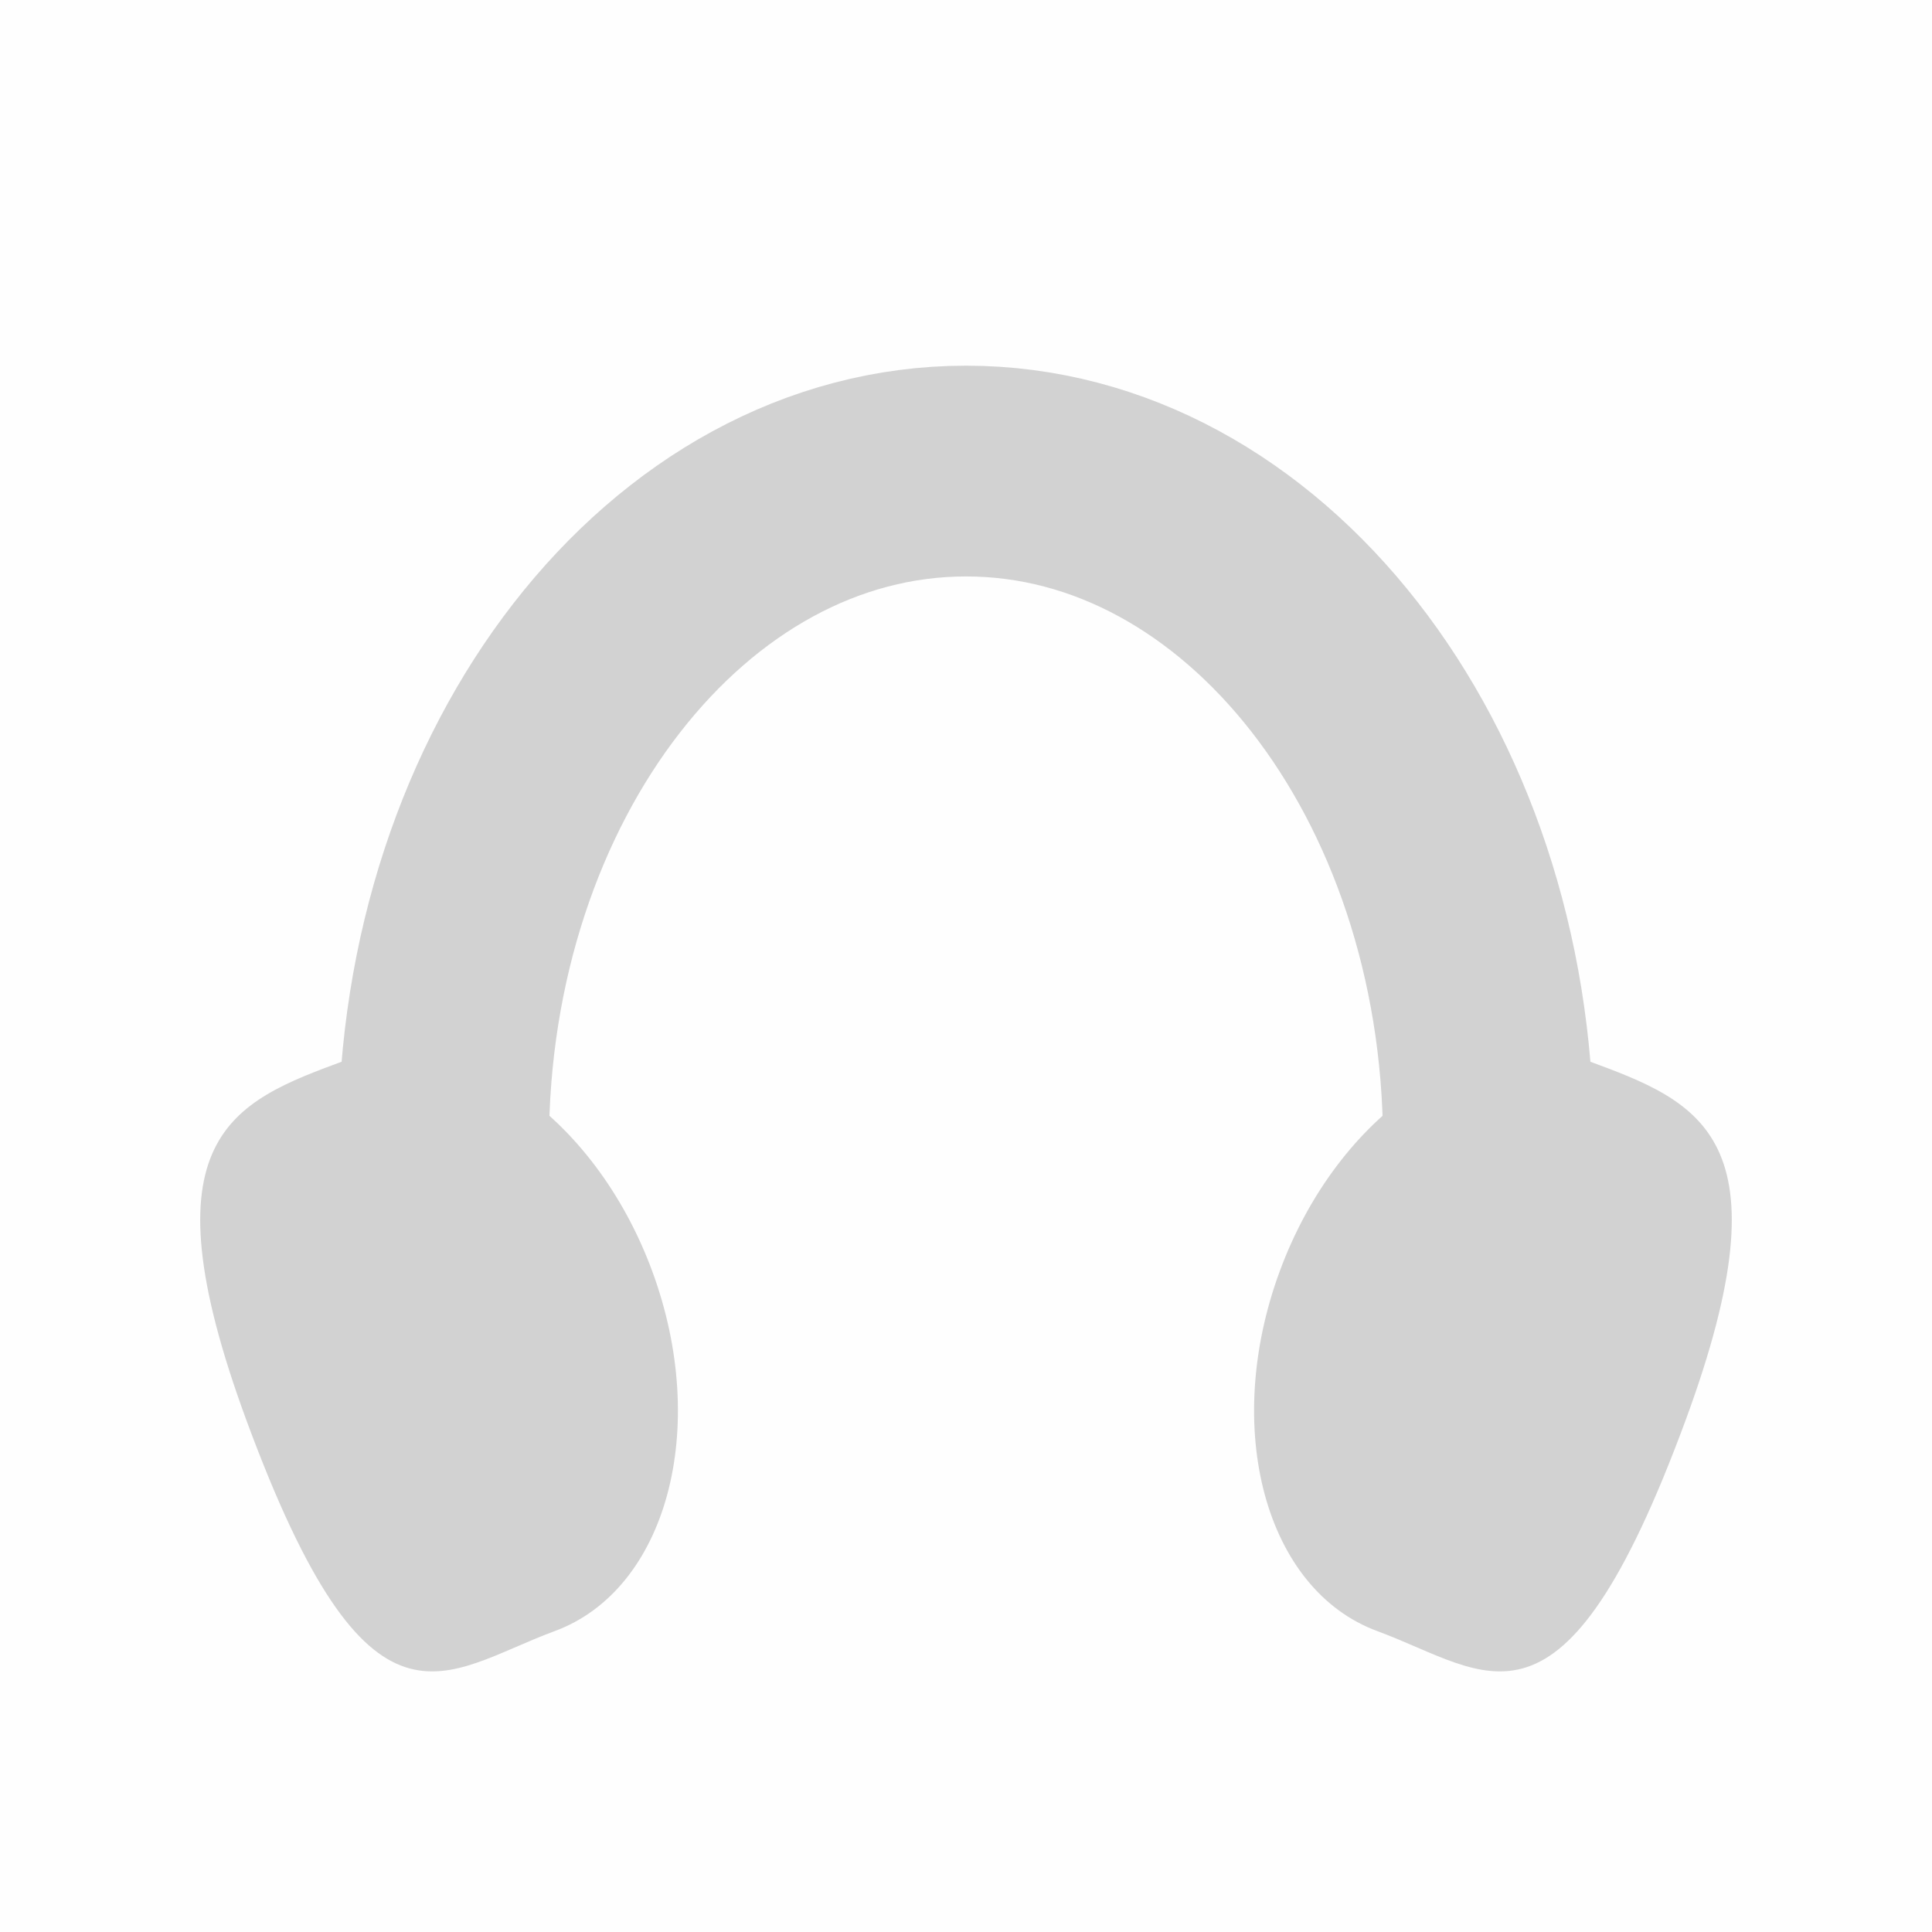 <svg version="1.1" xmlns="http://www.w3.org/2000/svg" xmlns:xlink="http://www.w3.org/1999/xlink" width="18.333" height="18.333" viewBox="0,0,18.333,18.333"><g transform="translate(-230.833,-170.833)"><g data-paper-data="{&quot;isPaintingLayer&quot;:true}" fill-rule="nonzero" stroke-linejoin="miter" stroke-miterlimit="10" stroke-dasharray="" stroke-dashoffset="0" style="mix-blend-mode: normal"><path d="M230.833,189.167v-18.333h18.333v18.333z" fill-opacity="0.006" fill="#170a1a" stroke="#000000" stroke-width="0" stroke-linecap="butt"/><g stroke="#d2d2d2" stroke-linecap="butt"><path d="M237.022,182.895c0.551,1.494 0.137,3.024 -0.926,3.416c-1.063,0.392 -1.75,1.182 -2.923,-1.996c-0.995,-2.697 -0.137,-3.024 0.926,-3.416c1.063,-0.392 2.371,0.501 2.923,1.996z" fill="#d2d2d2" stroke-width="0"/><path d="M235.058,182.197c-0.01,-0.169 -0.016,-0.339 -0.016,-0.511c0,-3.525 2.22,-6.383 4.958,-6.383c2.728,0 4.941,2.837 4.957,6.344" fill="none" stroke-width="2"/><path d="M245.9,180.899c1.063,0.392 1.921,0.719 0.926,3.416c-1.173,3.178 -1.86,2.388 -2.923,1.996c-1.063,-0.392 -1.477,-1.922 -0.926,-3.416c0.551,-1.494 1.86,-2.388 2.923,-1.996z" data-paper-data="{&quot;index&quot;:null}" fill="#d2d2d2" stroke-width="0"/></g><path d="" fill-opacity="0.006" fill="#170a1a" stroke="#000000" stroke-width="0" stroke-linecap="butt"/><g fill="#d2d2d2" stroke="#d2d2d2"><path d="" stroke-width="0" stroke-linecap="butt"/><path d="" stroke-width="0" stroke-linecap="butt"/><path d="" stroke-width="1.5" stroke-linecap="round"/><g stroke-width="1.5" stroke-linecap="round"><path d=""/><path d=""/></g><path d="" stroke-width="1.5" stroke-linecap="round"/></g></g></g></svg>